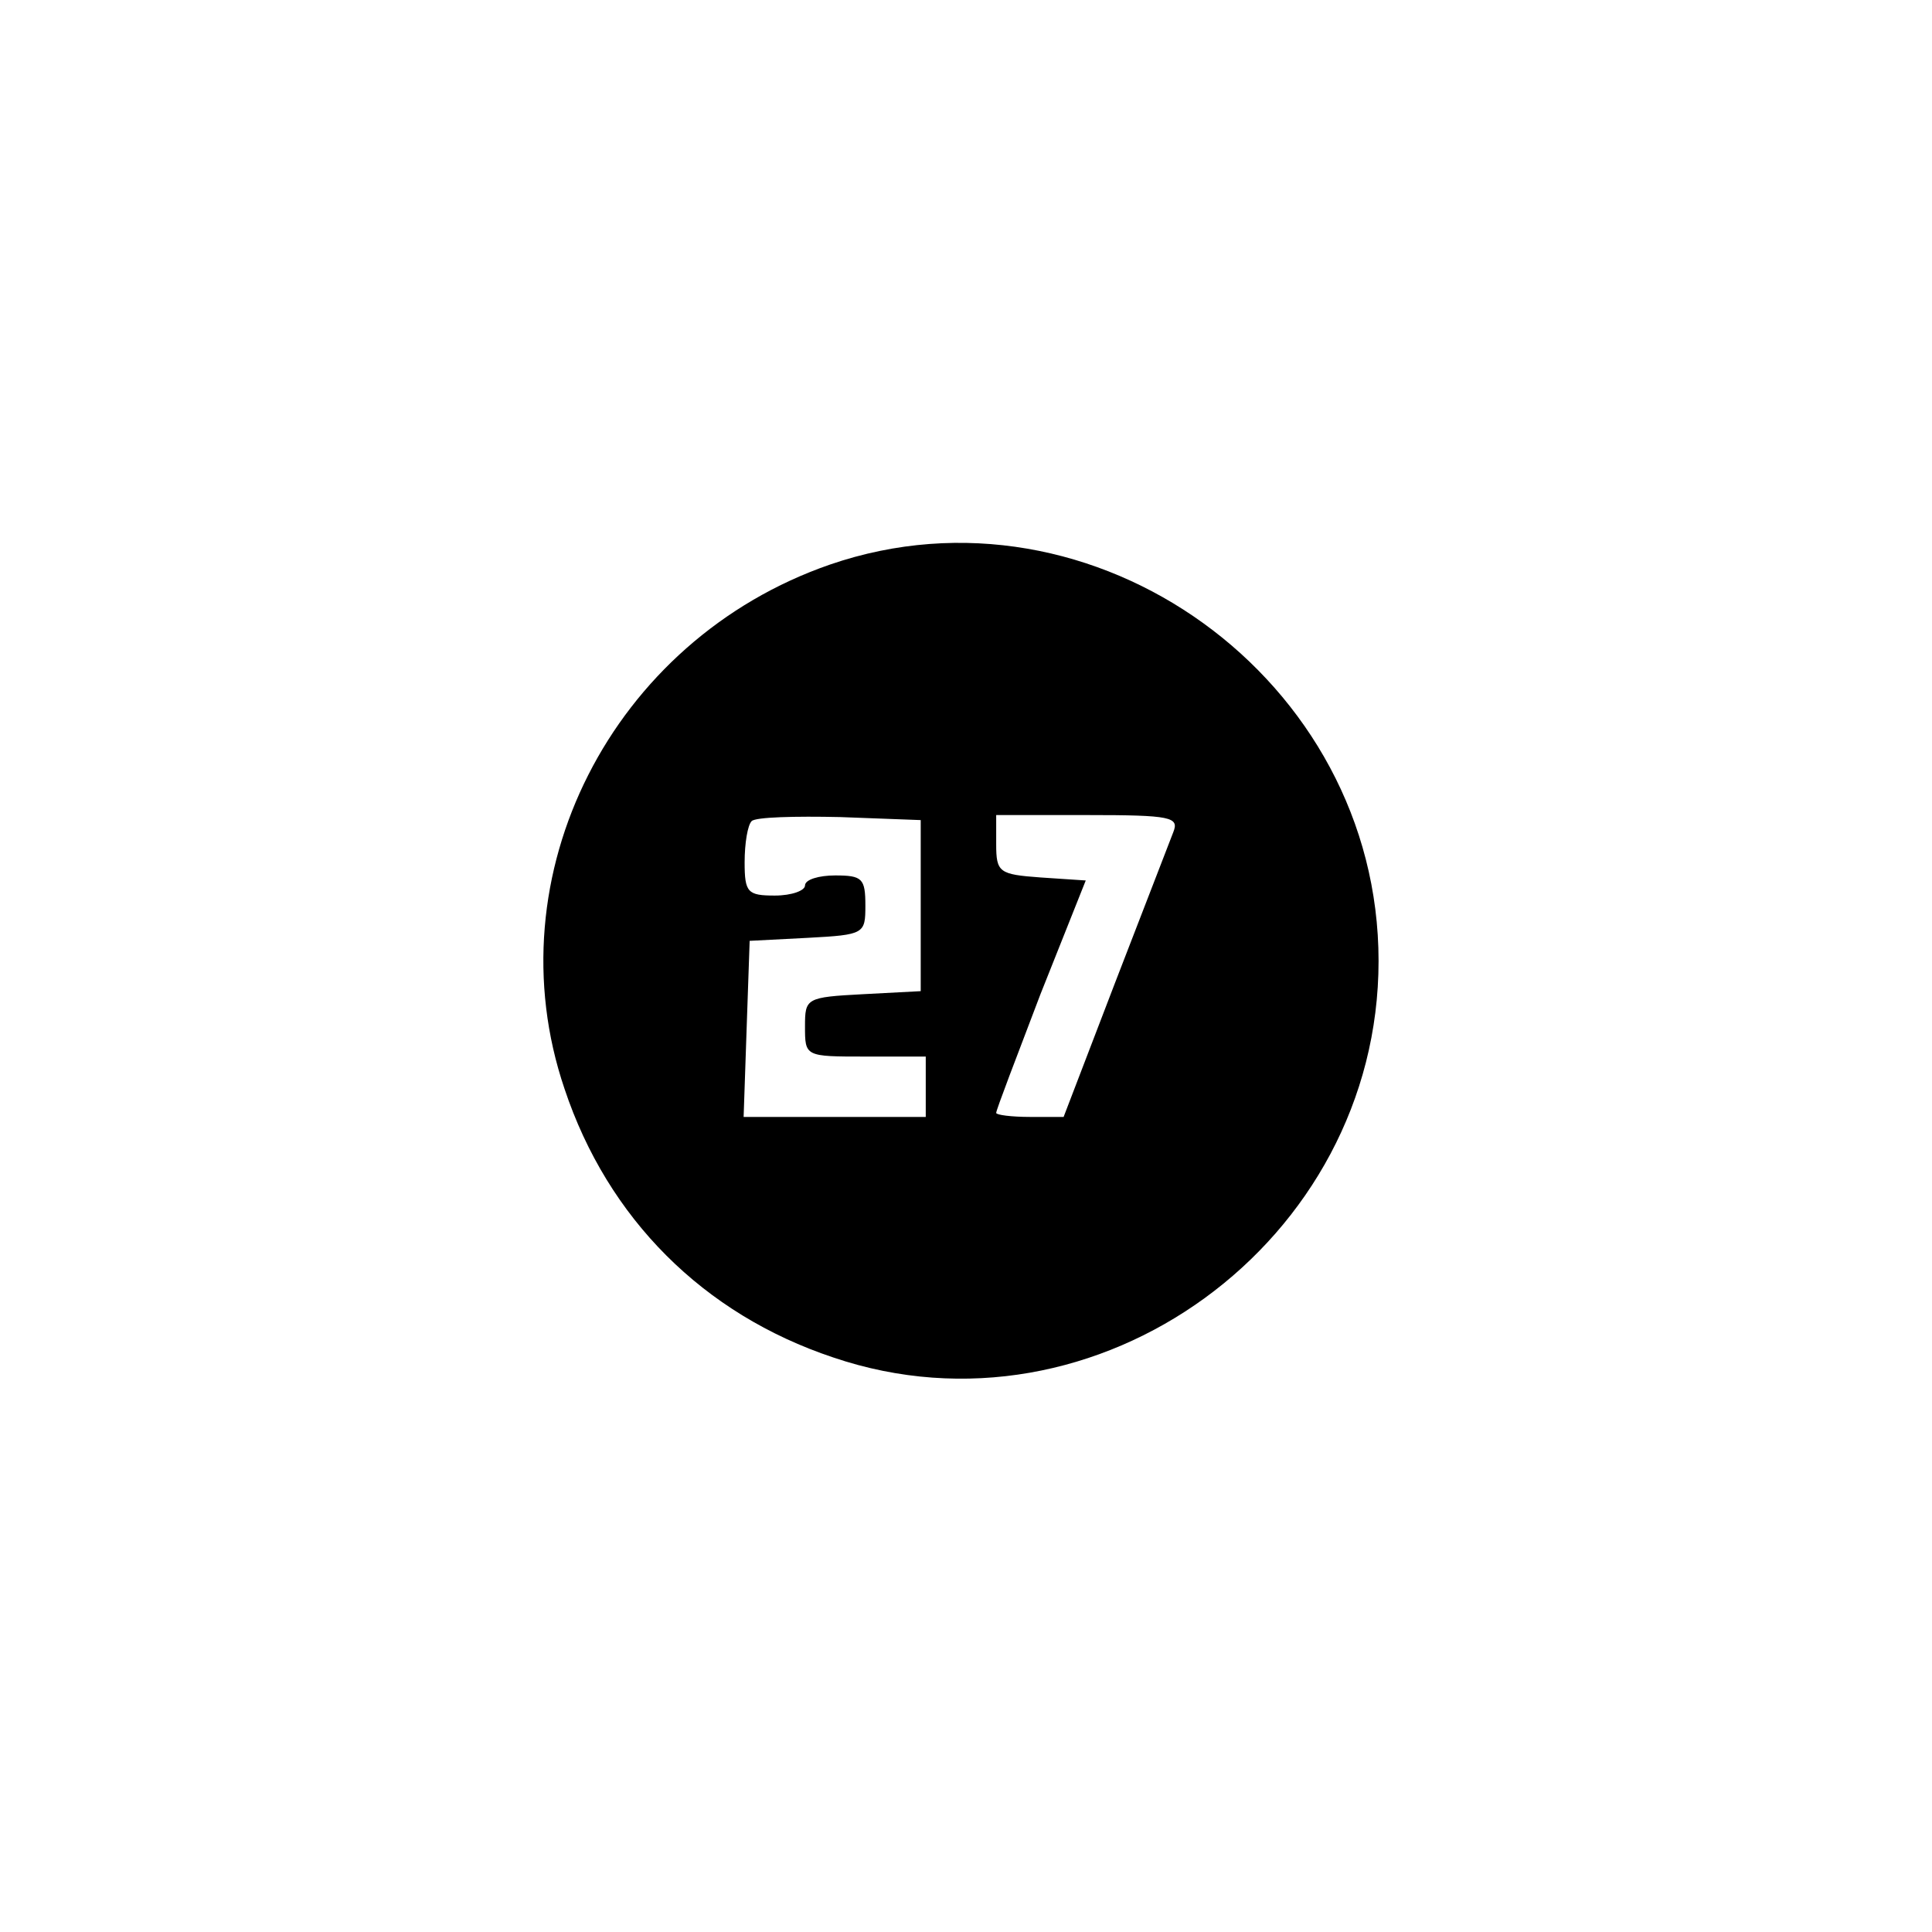 <?xml version="1.0" standalone="no"?>
<!DOCTYPE svg PUBLIC "-//W3C//DTD SVG 20010904//EN"
 "http://www.w3.org/TR/2001/REC-SVG-20010904/DTD/svg10.dtd">
<svg version="1.0" xmlns="http://www.w3.org/2000/svg"
 width="192pt" height="192pt" viewBox="0 0 192 192"
 preserveAspectRatio="xMidYMid meet">
<g transform="translate(0,192) scale(0.1,-0.1)"
fill="#000000" stroke="none">
810 c149 -35 263 -99 377 -209 169 -163 247 -351 247 -596 0 -245 -78 -433
-247 -596 -165 -159 -340 -229 -578 -229 -238 0 -413 70 -578 229 -169 163
-247 351 -247 596 0 238 70 413 229 578 111 115 239 190 390 227 107 26 298
26 407 0z"/>
<path d="M825 1359 c-217 -75 -336 -309 -264 -521 43 -129 138 -224 267 -267
262 -89 542 115 542 394 0 280 -283 484 -545 394z m90 -339 l0 -85 -57 -3
c-57 -3 -58 -4 -58 -32 0 -30 0 -30 60 -30 l60 0 0 -30 0 -30 -90 0 -91 0 3
88 3 87 58 3 c56 3 57 4 57 32 0 27 -3 30 -30 30 -16 0 -30 -4 -30 -10 0 -5
-13 -10 -30 -10 -27 0 -30 3 -30 33 0 19 3 37 7 41 4 4 43 5 88 4 l80 -3 0
-85z m251 73 c-4 -10 -30 -78 -58 -150 l-51 -133 -33 0 c-19 0 -34 2 -34 4 0
3 20 55 44 118 l45 113 -45 3 c-41 3 -44 5 -44 33 l0 29 91 0 c83 0 91 -2 85
-17z"/>
</g>
</svg>
